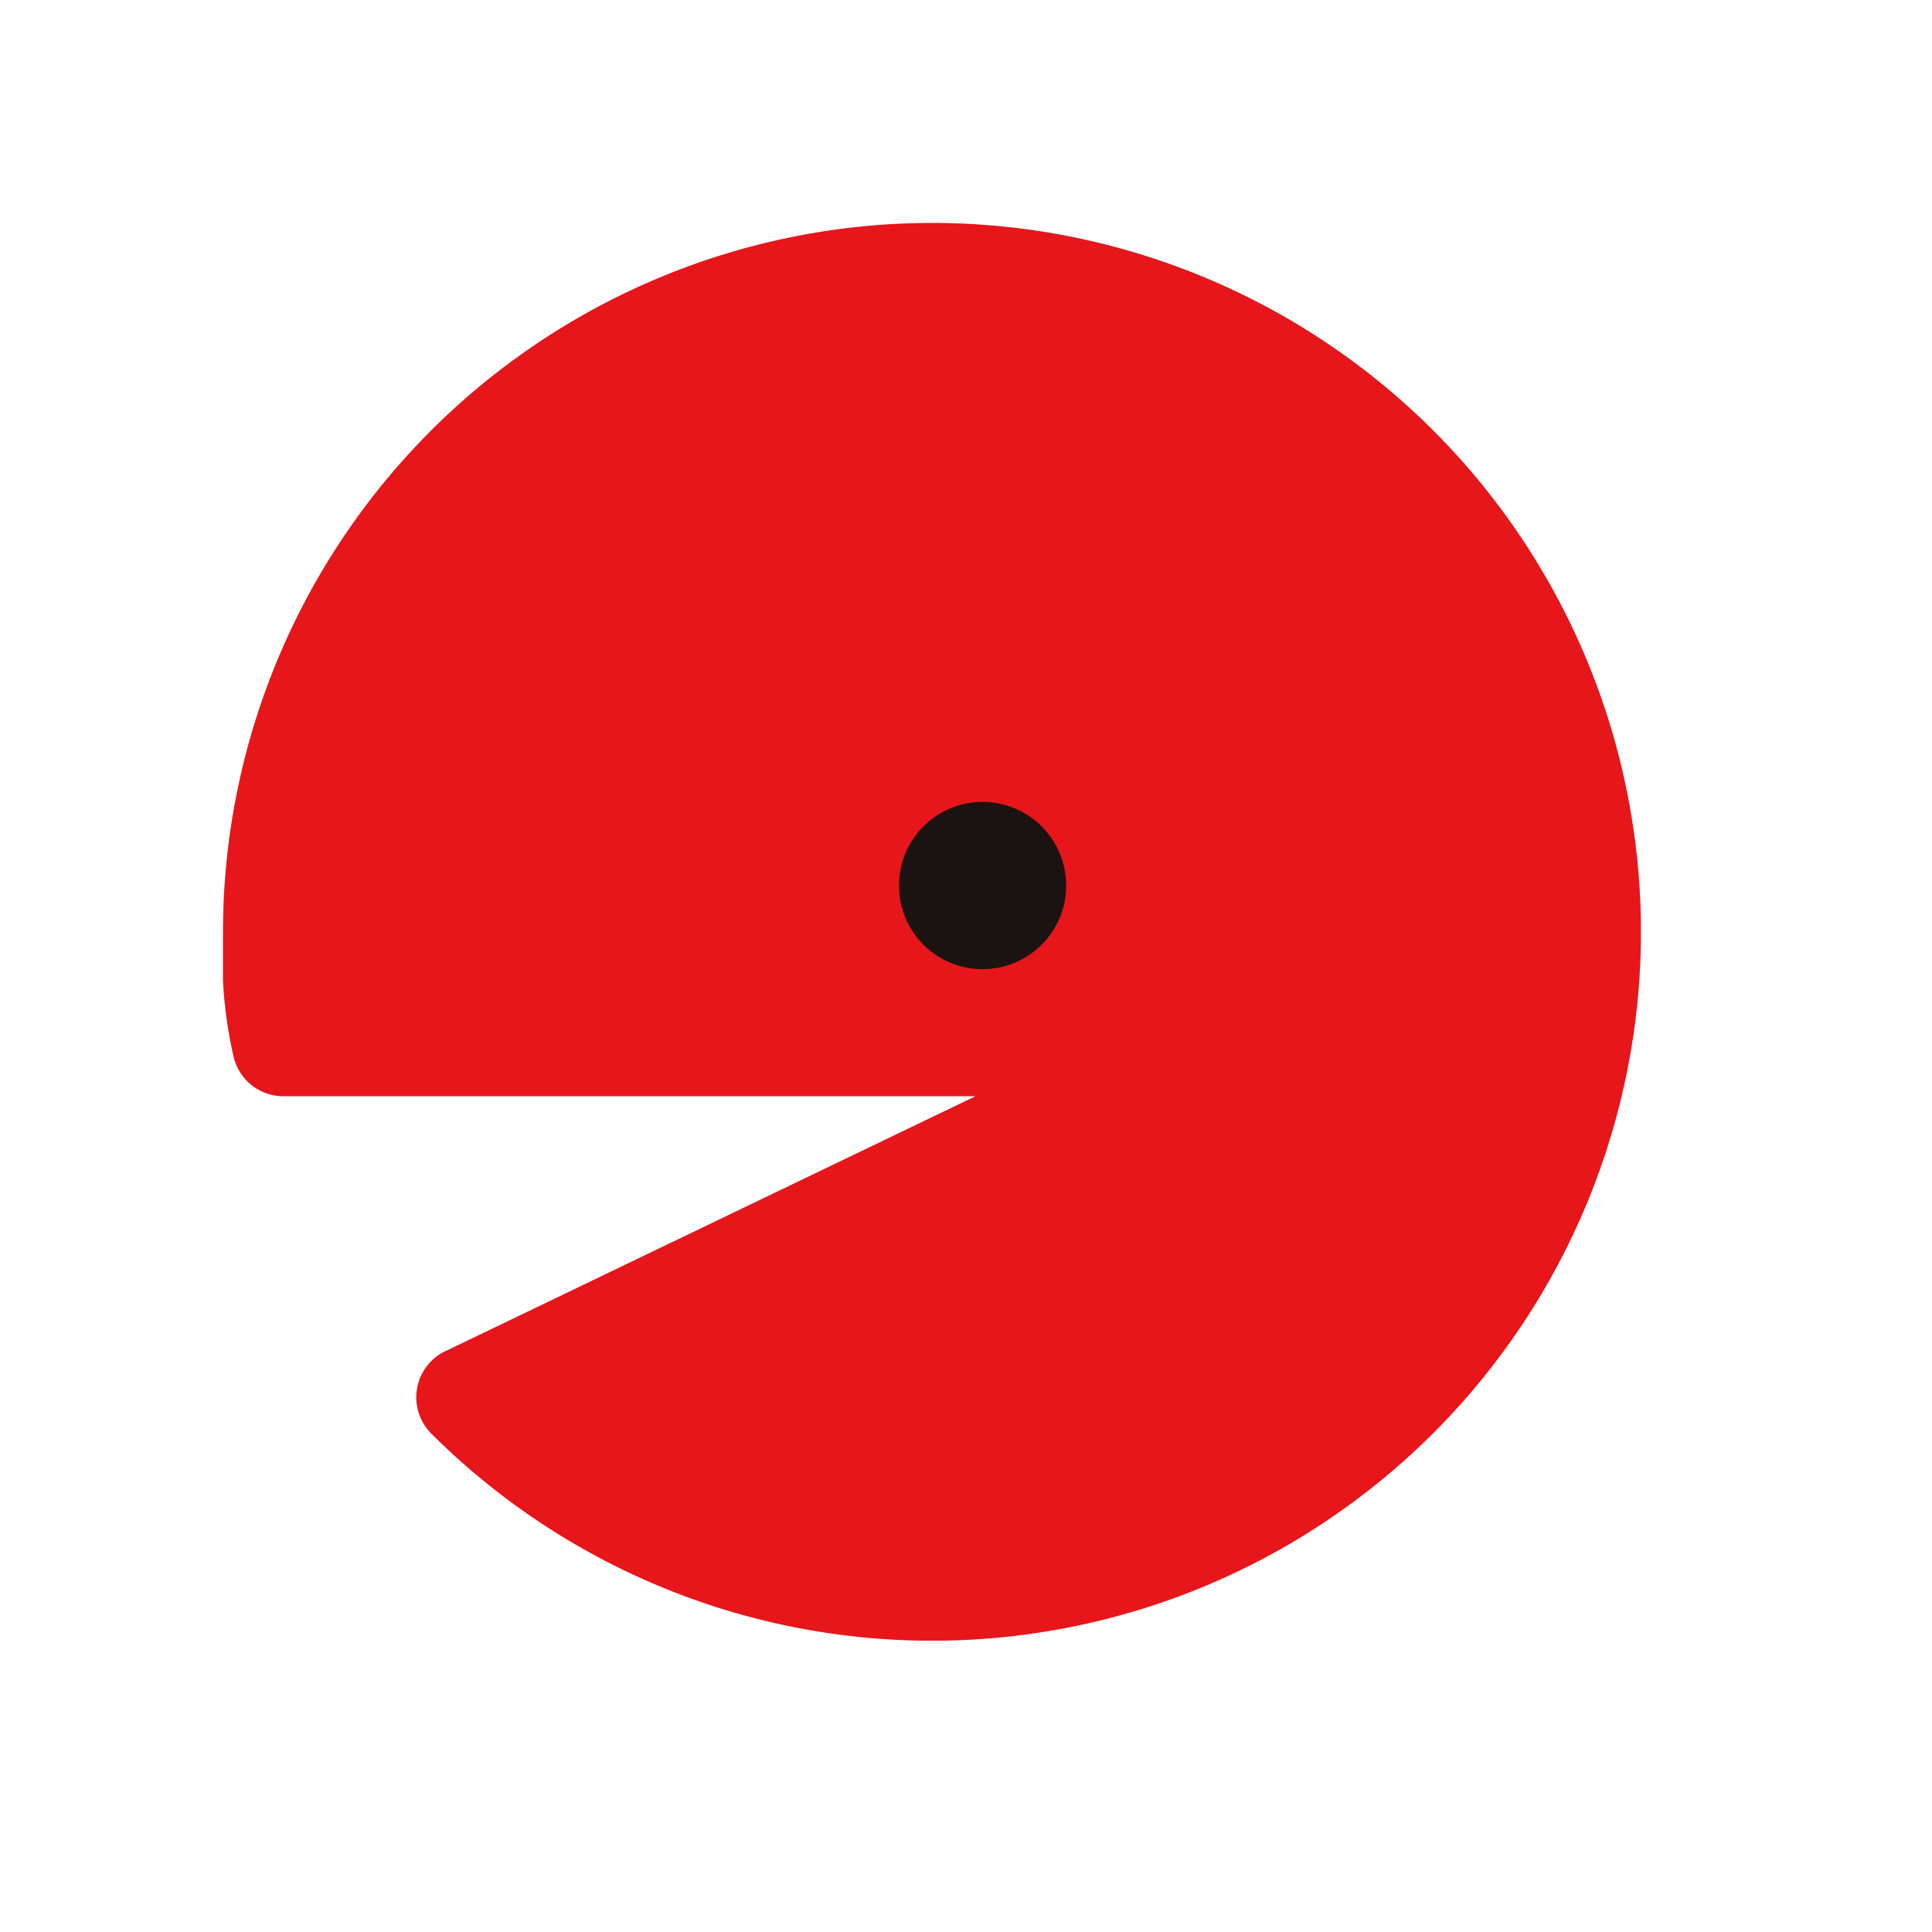<svg xmlns="http://www.w3.org/2000/svg" width="54" height="54" viewBox="0 0 54 54"><defs><clipPath id="a"><path fill="#ff6161" d="M0 0h54v54H0z" opacity=".5" transform="translate(3854 630)"/></clipPath><clipPath id="b"><path fill="none" d="M0 0h39.632v39.626H0z"/></clipPath></defs><g clip-path="url(#a)" transform="translate(-3854 -630)"><g clip-path="url(#b)" transform="translate(3860.231 636.231)"><path fill="#e7161a" d="M19.814 0A19.834 19.834 0 00.001 19.812a12.541 12.541 0 00.293 3.475 1.431 1.431 0 001.4 1.122h19.339l-14.887 7.16a1.433 1.433 0 00-.322 2.27A19.814 19.814 0 1019.814 0"/><path fill="#1a1311" d="M23.569 18.52a2.337 2.337 0 11-2.337-2.337 2.337 2.337 0 012.337 2.337"/></g></g></svg>